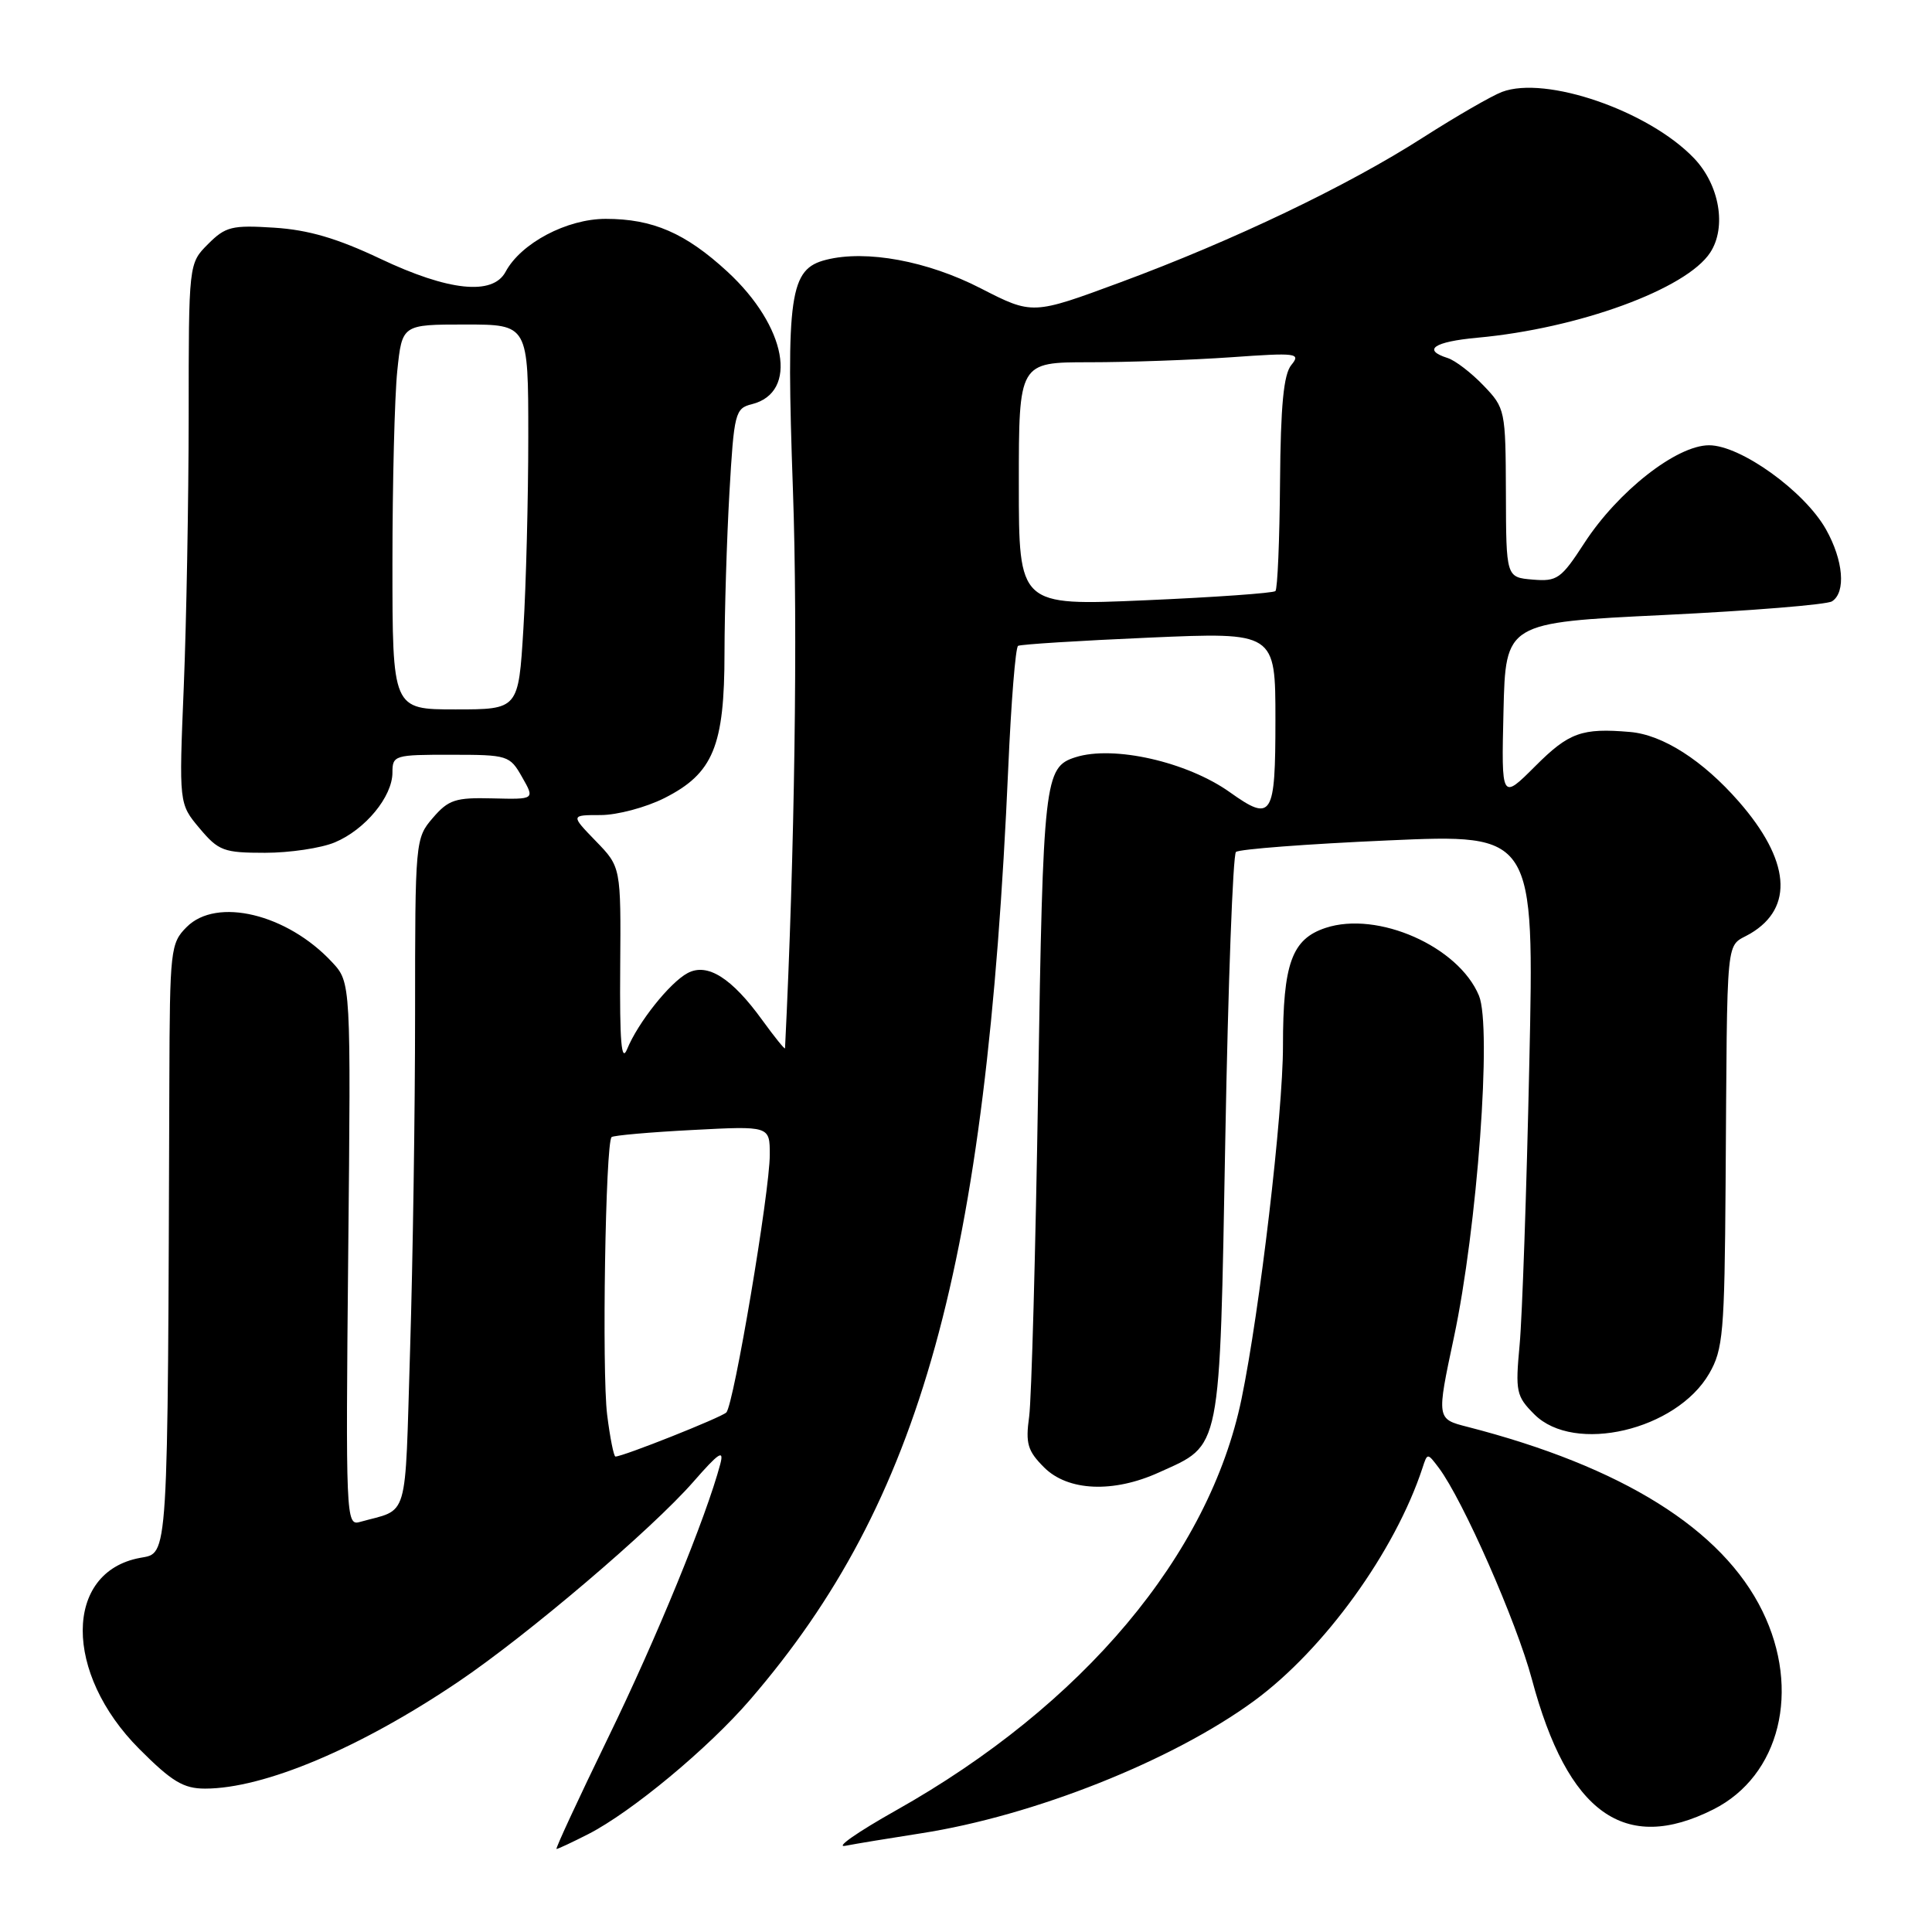 <?xml version="1.0" encoding="UTF-8" standalone="no"?>
<!DOCTYPE svg PUBLIC "-//W3C//DTD SVG 1.1//EN" "http://www.w3.org/Graphics/SVG/1.1/DTD/svg11.dtd" >
<svg xmlns="http://www.w3.org/2000/svg" xmlns:xlink="http://www.w3.org/1999/xlink" version="1.1" viewBox="0 0 256 256">
 <g >
 <path fill="currentColor"
d=" M 77.93 243.04 C 83.67 240.11 93.86 231.65 99.41 225.20 C 122.07 198.92 130.69 167.76 133.60 101.72 C 133.98 93.04 134.56 85.78 134.90 85.58 C 135.23 85.38 143.04 84.89 152.25 84.49 C 169.00 83.76 169.00 83.76 169.00 95.38 C 169.00 108.26 168.56 108.96 162.97 104.98 C 157.30 100.94 147.54 98.73 142.50 100.34 C 138.39 101.65 138.21 103.27 137.56 144.09 C 137.22 165.77 136.68 185.39 136.37 187.69 C 135.87 191.28 136.16 192.25 138.35 194.44 C 141.50 197.59 147.52 197.86 153.58 195.10 C 161.90 191.33 161.59 192.89 162.36 150.85 C 162.73 130.34 163.37 113.26 163.77 112.89 C 164.17 112.52 173.23 111.83 183.90 111.36 C 203.31 110.50 203.31 110.50 202.64 141.00 C 202.28 157.78 201.70 174.50 201.36 178.17 C 200.78 184.40 200.90 185.00 203.32 187.42 C 208.60 192.69 222.13 189.52 226.48 182.00 C 228.32 178.81 228.51 176.60 228.65 157.00 C 228.89 122.53 228.58 125.68 231.94 123.70 C 237.75 120.26 237.19 113.97 230.39 106.20 C 225.63 100.76 220.33 97.36 215.99 96.99 C 209.60 96.44 207.89 97.06 203.44 101.51 C 198.94 106.01 198.94 106.01 199.22 94.26 C 199.50 82.50 199.50 82.50 220.50 81.49 C 232.05 80.93 242.06 80.12 242.75 79.68 C 244.62 78.49 244.26 74.24 241.95 70.14 C 239.11 65.09 230.64 59.00 226.46 59.00 C 222.16 59.00 214.37 65.11 209.92 71.98 C 206.85 76.71 206.33 77.07 203.09 76.80 C 199.57 76.50 199.57 76.50 199.54 65.32 C 199.50 54.34 199.45 54.08 196.57 51.08 C 194.96 49.40 192.83 47.76 191.82 47.44 C 188.41 46.36 189.99 45.28 195.75 44.75 C 209.16 43.53 223.44 38.31 226.61 33.47 C 228.81 30.11 227.85 24.50 224.46 20.96 C 218.45 14.68 204.82 9.98 199.02 12.18 C 197.63 12.71 192.94 15.42 188.59 18.20 C 178.59 24.62 163.41 31.88 148.46 37.41 C 136.81 41.72 136.81 41.72 129.94 38.20 C 122.90 34.58 114.79 33.08 109.48 34.42 C 104.63 35.63 104.15 38.92 105.07 65.00 C 105.72 83.38 105.30 113.11 104.02 138.90 C 104.01 139.12 102.66 137.45 101.02 135.19 C 96.95 129.56 93.73 127.54 91.11 128.94 C 88.74 130.21 84.53 135.50 83.09 139.03 C 82.34 140.86 82.10 138.04 82.18 128.19 C 82.28 114.88 82.28 114.88 78.94 111.44 C 75.61 108.00 75.61 108.00 79.59 108.00 C 81.78 108.00 85.58 106.99 88.04 105.75 C 94.50 102.49 96.00 98.88 96.00 86.50 C 96.01 81.00 96.30 71.47 96.65 65.32 C 97.26 54.71 97.41 54.11 99.62 53.56 C 105.85 52.00 104.23 43.24 96.39 36.00 C 90.83 30.88 86.50 29.00 80.26 29.00 C 75.11 29.00 69.02 32.22 66.99 36.02 C 65.29 39.19 59.42 38.57 50.38 34.28 C 44.68 31.58 40.87 30.46 36.34 30.17 C 30.74 29.81 29.88 30.02 27.57 32.34 C 25.00 34.91 25.00 34.91 25.00 55.20 C 24.99 66.37 24.70 82.47 24.35 91.00 C 23.71 106.50 23.71 106.50 26.44 109.75 C 28.96 112.75 29.64 113.00 35.12 113.00 C 38.39 113.00 42.55 112.38 44.36 111.62 C 48.39 109.94 52.00 105.56 52.00 102.37 C 52.00 100.08 52.27 100.00 59.75 100.01 C 67.29 100.01 67.55 100.09 69.18 102.97 C 70.87 105.93 70.87 105.93 65.29 105.79 C 60.35 105.66 59.43 105.96 57.35 108.38 C 55.03 111.08 55.00 111.39 55.00 134.39 C 55.00 147.20 54.70 167.19 54.34 178.82 C 53.62 202.08 54.28 199.81 47.64 201.68 C 45.85 202.18 45.80 200.89 46.14 166.19 C 46.50 130.18 46.50 130.18 44.00 127.49 C 38.06 121.10 28.70 118.84 24.73 122.84 C 22.59 124.98 22.50 125.84 22.44 143.29 C 22.22 207.76 22.35 205.71 18.54 206.43 C 8.47 208.31 8.43 221.70 18.46 231.75 C 22.77 236.07 24.31 237.00 27.17 237.00 C 34.98 237.00 47.70 231.64 60.72 222.85 C 69.88 216.67 86.35 202.66 91.87 196.35 C 95.25 192.48 95.97 192.00 95.44 194.00 C 93.57 201.04 86.98 217.11 80.58 230.25 C 76.64 238.36 73.56 245.00 73.74 245.00 C 73.93 245.00 75.81 244.12 77.93 243.04 Z  M 122.00 242.93 C 136.98 240.61 155.38 233.30 166.21 225.35 C 175.48 218.54 184.85 205.57 188.49 194.50 C 189.14 192.50 189.14 192.50 190.65 194.50 C 193.84 198.75 200.94 214.87 202.98 222.50 C 207.73 240.28 215.27 245.68 227.04 239.75 C 235.85 235.31 238.66 223.95 233.53 213.48 C 228.22 202.62 214.94 194.33 194.43 189.06 C 190.35 188.02 190.35 188.02 192.64 177.26 C 195.75 162.70 197.70 136.10 195.97 131.93 C 193.27 125.41 182.55 120.67 175.65 122.95 C 171.17 124.43 170.00 127.68 170.00 138.61 C 170.00 147.52 166.93 173.63 164.51 185.36 C 160.23 206.04 143.51 225.95 118.70 239.90 C 113.64 242.75 110.62 244.85 112.00 244.58 C 113.38 244.31 117.88 243.57 122.00 242.93 Z  M 80.45 187.46 C 79.74 181.76 80.23 151.40 81.04 150.67 C 81.29 150.45 86.11 150.02 91.75 149.73 C 102.00 149.19 102.00 149.19 102.00 153.01 C 102.00 157.90 97.23 186.17 96.24 187.16 C 95.58 187.82 82.56 193.00 81.55 193.00 C 81.33 193.00 80.83 190.51 80.45 187.46 Z  M 52.00 74.65 C 52.00 64.00 52.29 52.53 52.64 49.15 C 53.28 43.00 53.28 43.00 61.64 43.00 C 70.00 43.00 70.00 43.00 70.00 57.84 C 70.00 66.01 69.71 77.48 69.35 83.34 C 68.70 94.00 68.70 94.00 60.35 94.00 C 52.00 94.00 52.00 94.00 52.00 74.65 Z  M 135.00 64.13 C 135.00 48.00 135.00 48.00 144.35 48.00 C 149.49 48.00 157.92 47.70 163.10 47.34 C 171.83 46.72 172.40 46.79 171.11 48.36 C 170.09 49.60 169.69 53.69 169.61 63.94 C 169.55 71.58 169.28 78.05 169.00 78.32 C 168.72 78.59 160.96 79.14 151.75 79.54 C 135.00 80.27 135.00 80.27 135.00 64.13 Z "/>
</g>
</svg>